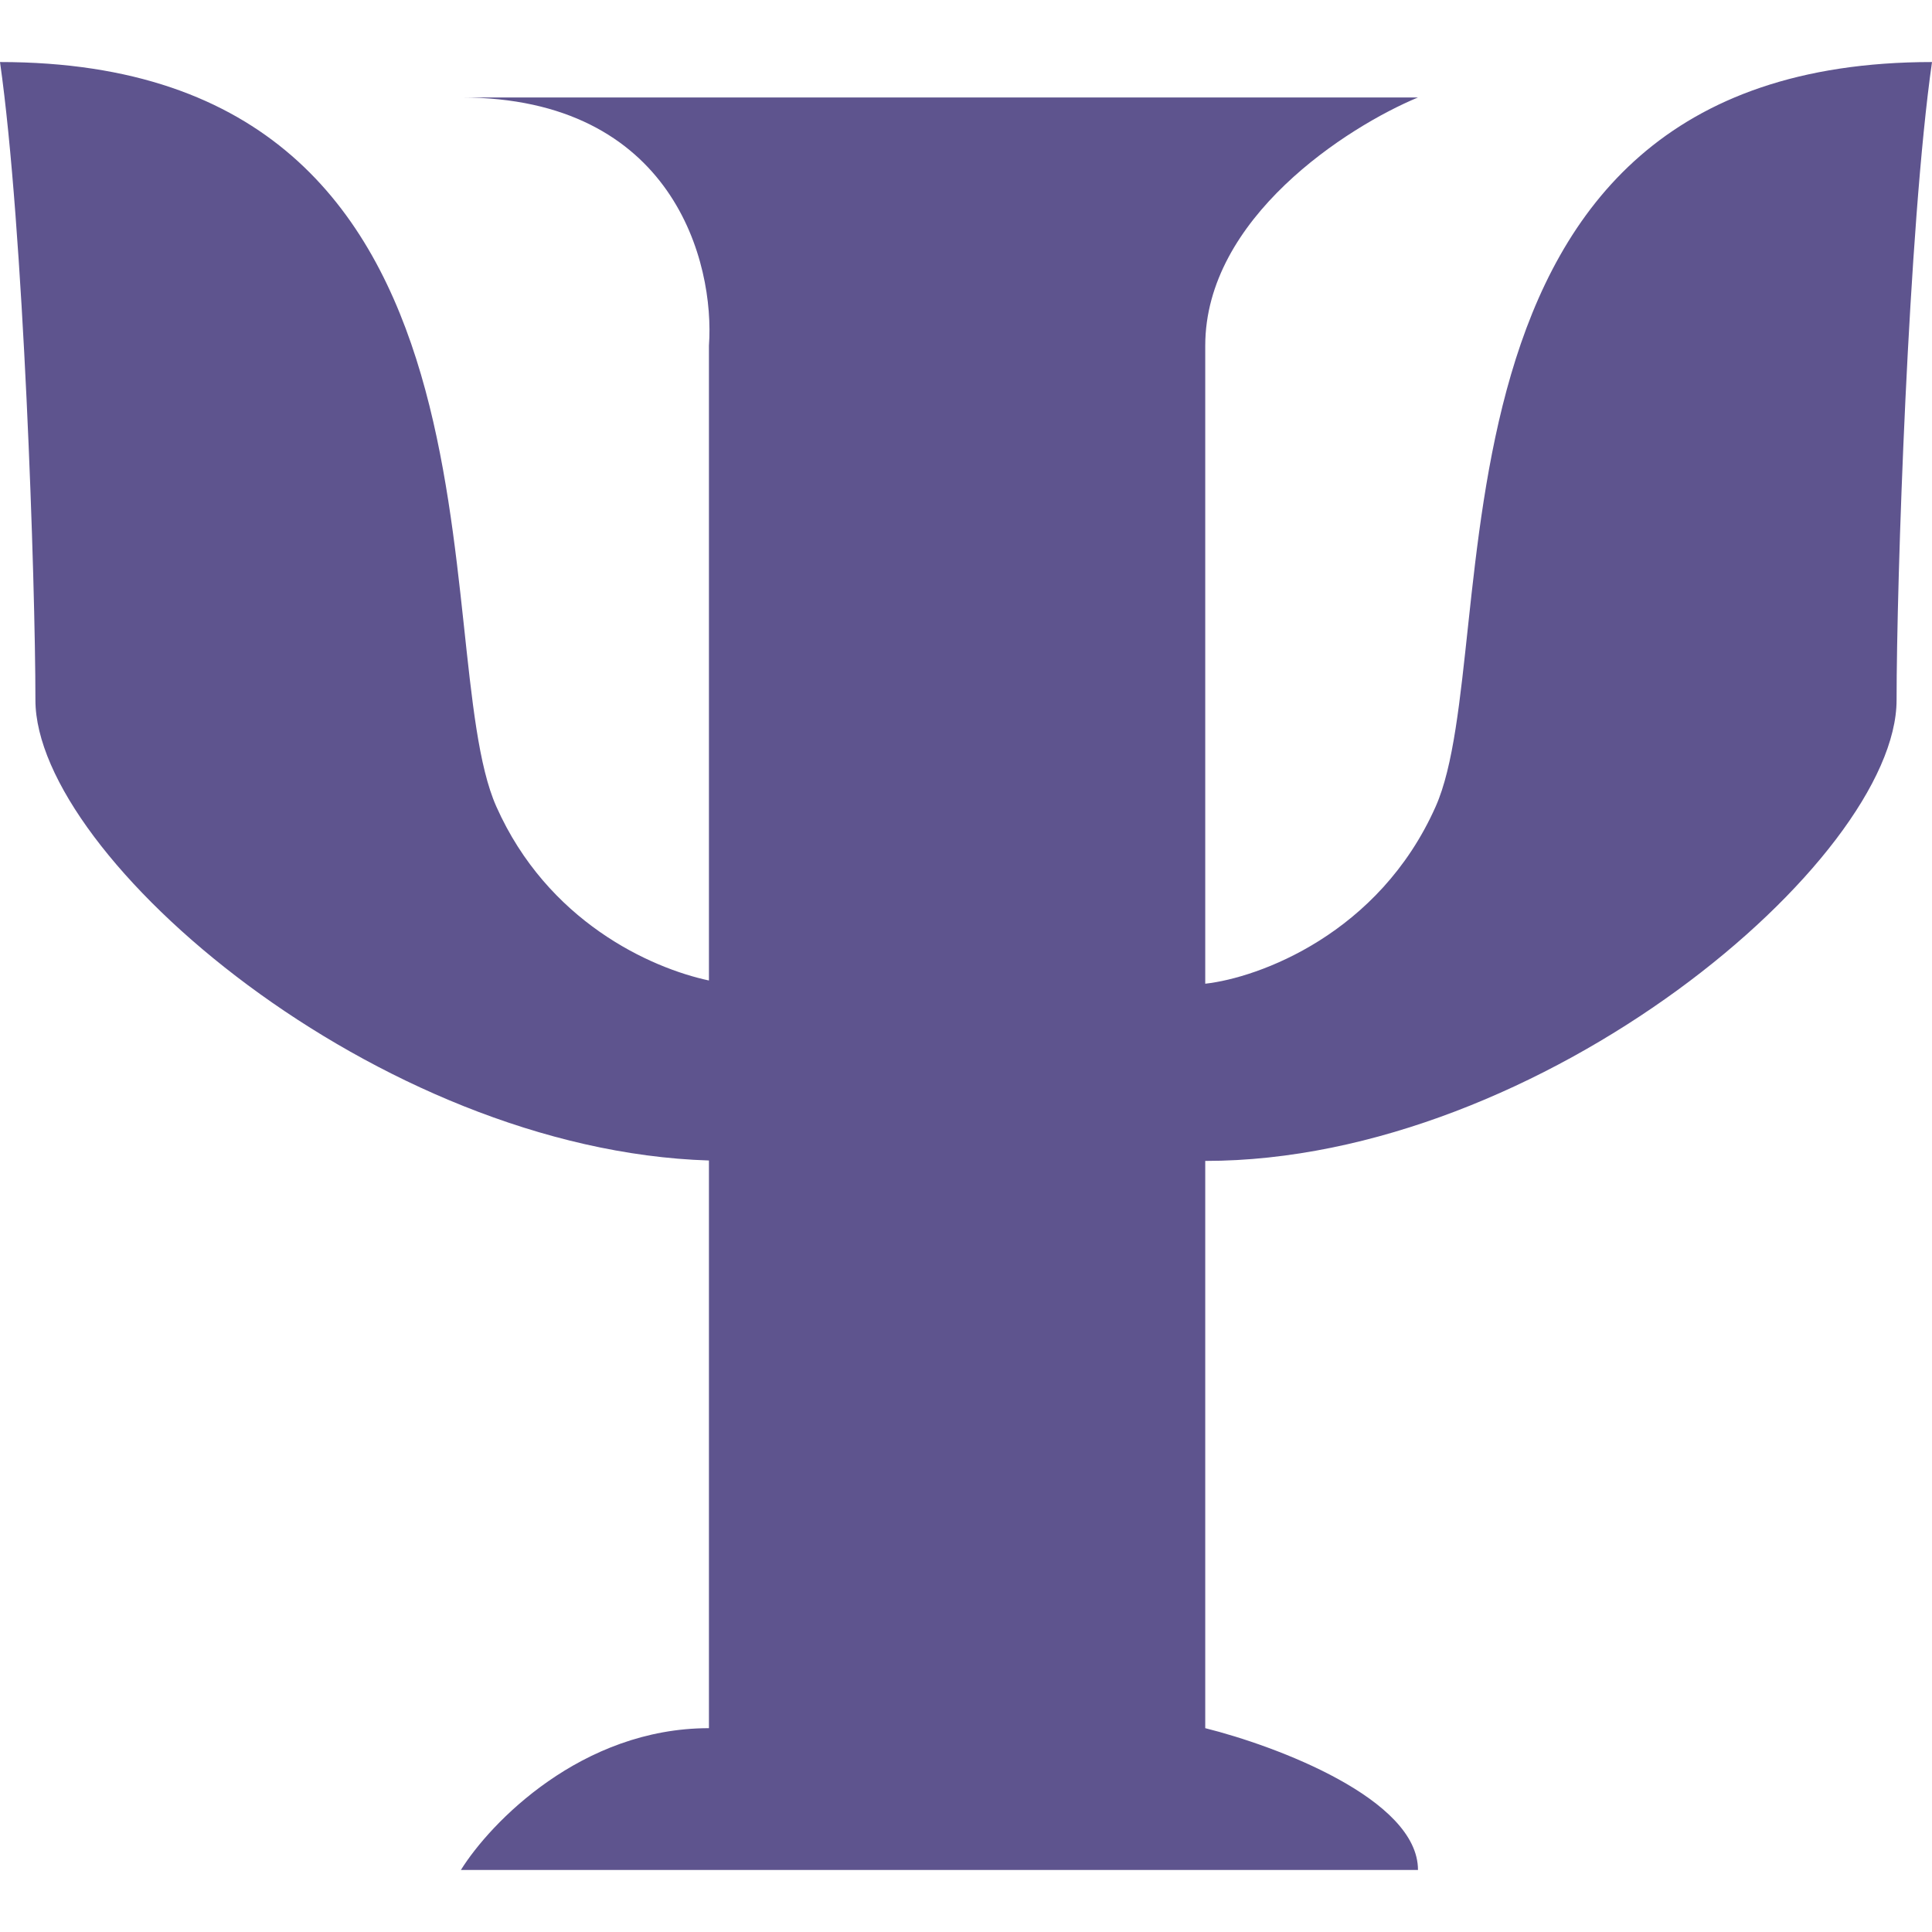 <svg width="18" height="18" viewBox="0 0 18 18" fill="none" xmlns="http://www.w3.org/2000/svg">
<path d="M18 0.578C17.78 2.119 17.67 5.433 17.67 6.522C17.67 8.009 14.367 10.816 11.229 10.816V16.101C11.89 16.266 13.211 16.761 13.211 17.422H4.294C4.569 16.981 5.417 16.101 6.605 16.101V10.812C3.518 10.716 0.33 7.983 0.33 6.522C0.33 5.433 0.22 2.119 0 0.578C4.954 0.578 3.963 6.027 4.624 7.514C5.1 8.584 6.058 9.018 6.605 9.135V3.221C6.661 2.45 6.275 0.908 4.294 0.908H13.211C12.55 1.183 11.229 2.032 11.229 3.221V9.165C11.725 9.11 12.848 8.703 13.376 7.514C14.037 6.027 13.046 0.578 18 0.578Z" fill="#5E548E"/>
</svg>
